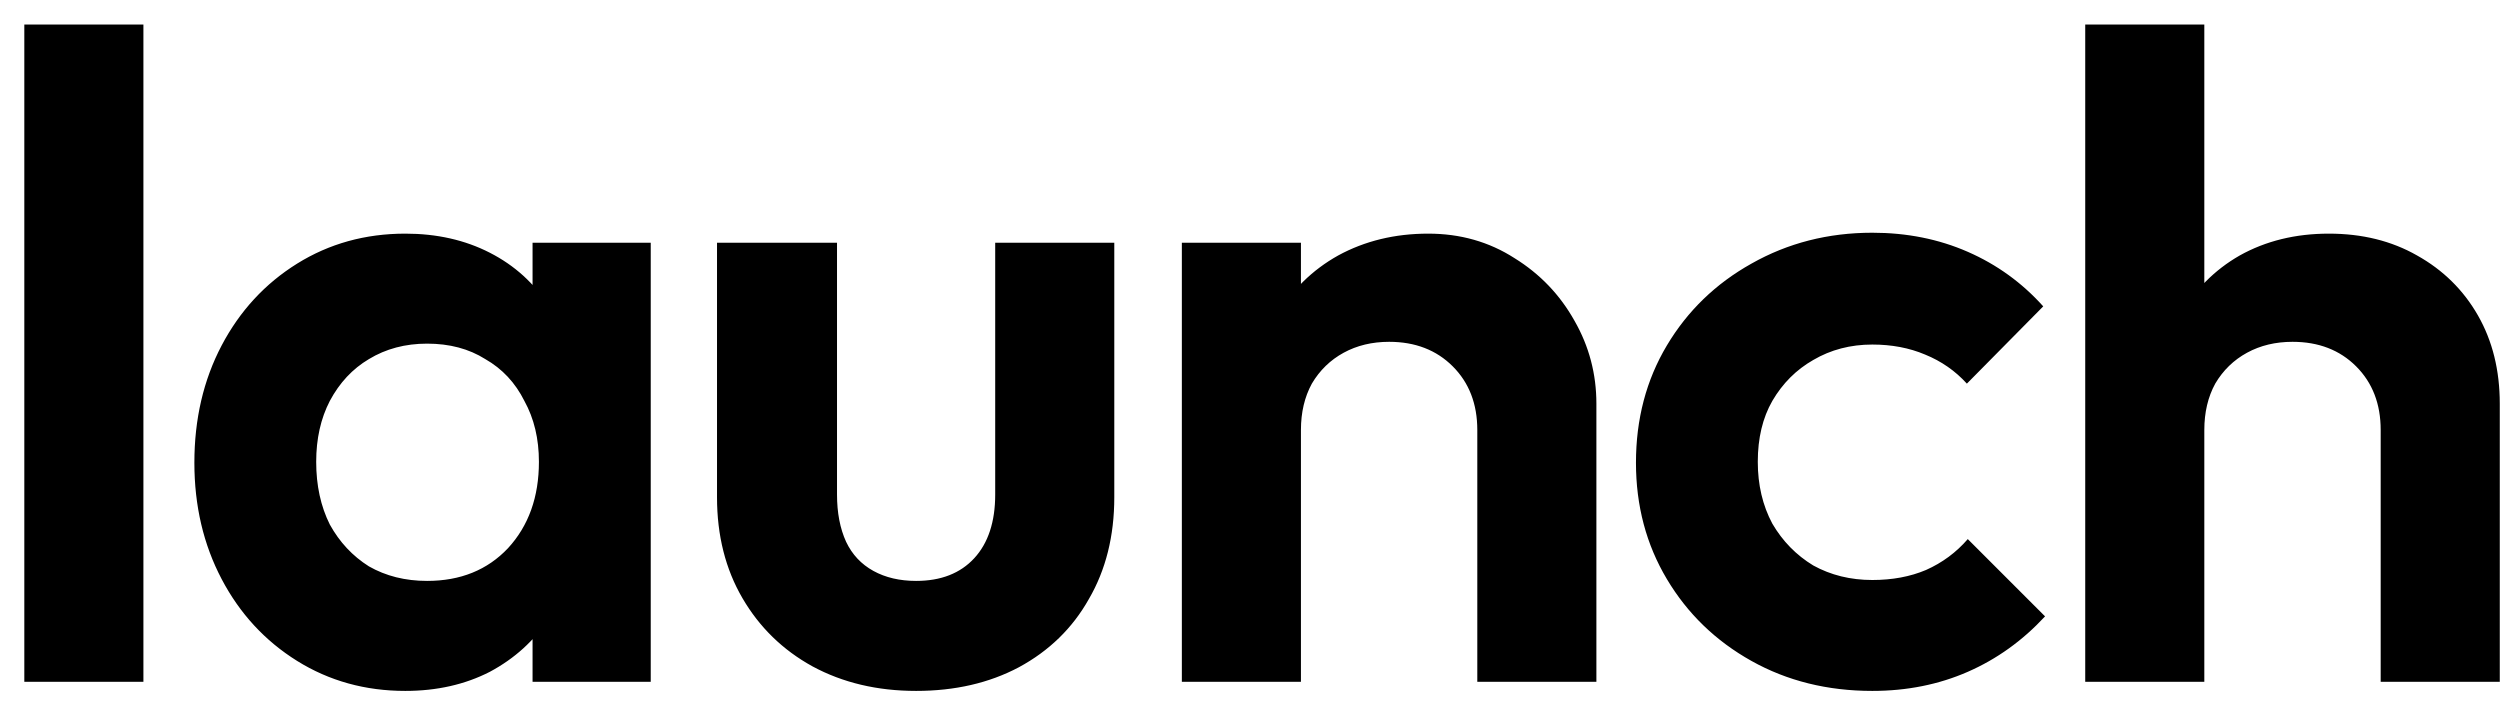 <svg width="88" height="25" viewBox="0 0 88 25" fill="none" xmlns="http://www.w3.org/2000/svg">
<path d="M0.856 24V0.864H5.048V24H0.856ZM14.266 24.32C12.858 24.32 11.589 23.968 10.458 23.264C9.328 22.56 8.442 21.6 7.802 20.384C7.162 19.168 6.842 17.803 6.842 16.288C6.842 14.752 7.162 13.376 7.802 12.16C8.442 10.944 9.328 9.984 10.458 9.28C11.589 8.576 12.858 8.224 14.266 8.224C15.376 8.224 16.368 8.448 17.242 8.896C18.117 9.344 18.81 9.973 19.322 10.784C19.856 11.573 20.144 12.469 20.186 13.472V19.04C20.144 20.064 19.856 20.971 19.322 21.76C18.81 22.549 18.117 23.179 17.242 23.648C16.368 24.096 15.376 24.32 14.266 24.32ZM15.034 20.448C16.208 20.448 17.157 20.064 17.882 19.296C18.608 18.507 18.97 17.493 18.97 16.256C18.97 15.445 18.8 14.731 18.458 14.112C18.138 13.472 17.68 12.981 17.082 12.64C16.506 12.277 15.824 12.096 15.034 12.096C14.266 12.096 13.584 12.277 12.986 12.64C12.41 12.981 11.952 13.472 11.61 14.112C11.29 14.731 11.13 15.445 11.13 16.256C11.13 17.088 11.29 17.824 11.61 18.464C11.952 19.083 12.41 19.573 12.986 19.936C13.584 20.277 14.266 20.448 15.034 20.448ZM18.746 24V19.84L19.418 16.064L18.746 12.352V8.544H22.906V24H18.746ZM32.247 24.32C30.881 24.32 29.665 24.032 28.599 23.456C27.553 22.88 26.732 22.08 26.135 21.056C25.537 20.032 25.239 18.848 25.239 17.504V8.544H29.463V17.408C29.463 18.048 29.569 18.603 29.783 19.072C29.996 19.52 30.316 19.861 30.743 20.096C31.169 20.331 31.671 20.448 32.247 20.448C33.121 20.448 33.804 20.181 34.295 19.648C34.785 19.115 35.031 18.368 35.031 17.408V8.544H39.223V17.504C39.223 18.869 38.924 20.064 38.327 21.088C37.751 22.112 36.929 22.912 35.863 23.488C34.817 24.043 33.612 24.32 32.247 24.32ZM52.001 24V15.136C52.001 14.219 51.713 13.472 51.137 12.896C50.561 12.32 49.814 12.032 48.897 12.032C48.3 12.032 47.766 12.16 47.297 12.416C46.828 12.672 46.454 13.035 46.177 13.504C45.921 13.973 45.793 14.517 45.793 15.136L44.161 14.304C44.161 13.088 44.417 12.032 44.929 11.136C45.462 10.219 46.188 9.504 47.105 8.992C48.044 8.48 49.1 8.224 50.273 8.224C51.404 8.224 52.417 8.512 53.313 9.088C54.209 9.643 54.913 10.379 55.425 11.296C55.937 12.192 56.193 13.163 56.193 14.208V24H52.001ZM41.601 24V8.544H45.793V24H41.601ZM65.906 24.32C64.327 24.32 62.908 23.968 61.65 23.264C60.391 22.56 59.399 21.6 58.674 20.384C57.948 19.168 57.586 17.803 57.586 16.288C57.586 14.752 57.948 13.376 58.674 12.16C59.399 10.944 60.391 9.984 61.65 9.28C62.93 8.555 64.348 8.192 65.906 8.192C67.122 8.192 68.242 8.416 69.266 8.864C70.29 9.312 71.175 9.952 71.922 10.784L69.234 13.504C68.828 13.056 68.338 12.715 67.762 12.48C67.207 12.245 66.588 12.128 65.906 12.128C65.138 12.128 64.444 12.309 63.826 12.672C63.228 13.013 62.748 13.493 62.386 14.112C62.044 14.709 61.874 15.424 61.874 16.256C61.874 17.067 62.044 17.792 62.386 18.432C62.748 19.051 63.228 19.541 63.826 19.904C64.444 20.245 65.138 20.416 65.906 20.416C66.61 20.416 67.239 20.299 67.794 20.064C68.37 19.808 68.86 19.445 69.266 18.976L71.986 21.696C71.196 22.549 70.29 23.2 69.266 23.648C68.242 24.096 67.122 24.32 65.906 24.32ZM83.8 24V15.136C83.8 14.219 83.512 13.472 82.936 12.896C82.36 12.32 81.613 12.032 80.696 12.032C80.098 12.032 79.565 12.16 79.096 12.416C78.626 12.672 78.253 13.035 77.976 13.504C77.72 13.973 77.592 14.517 77.592 15.136L75.96 14.304C75.96 13.088 76.216 12.032 76.728 11.136C77.24 10.219 77.944 9.504 78.84 8.992C79.757 8.48 80.802 8.224 81.976 8.224C83.149 8.224 84.184 8.48 85.08 8.992C85.997 9.504 86.712 10.208 87.224 11.104C87.736 12 87.992 13.035 87.992 14.208V24H83.8ZM73.4 24V0.864H77.592V24H73.4Z" fill="black"/>
</svg>
